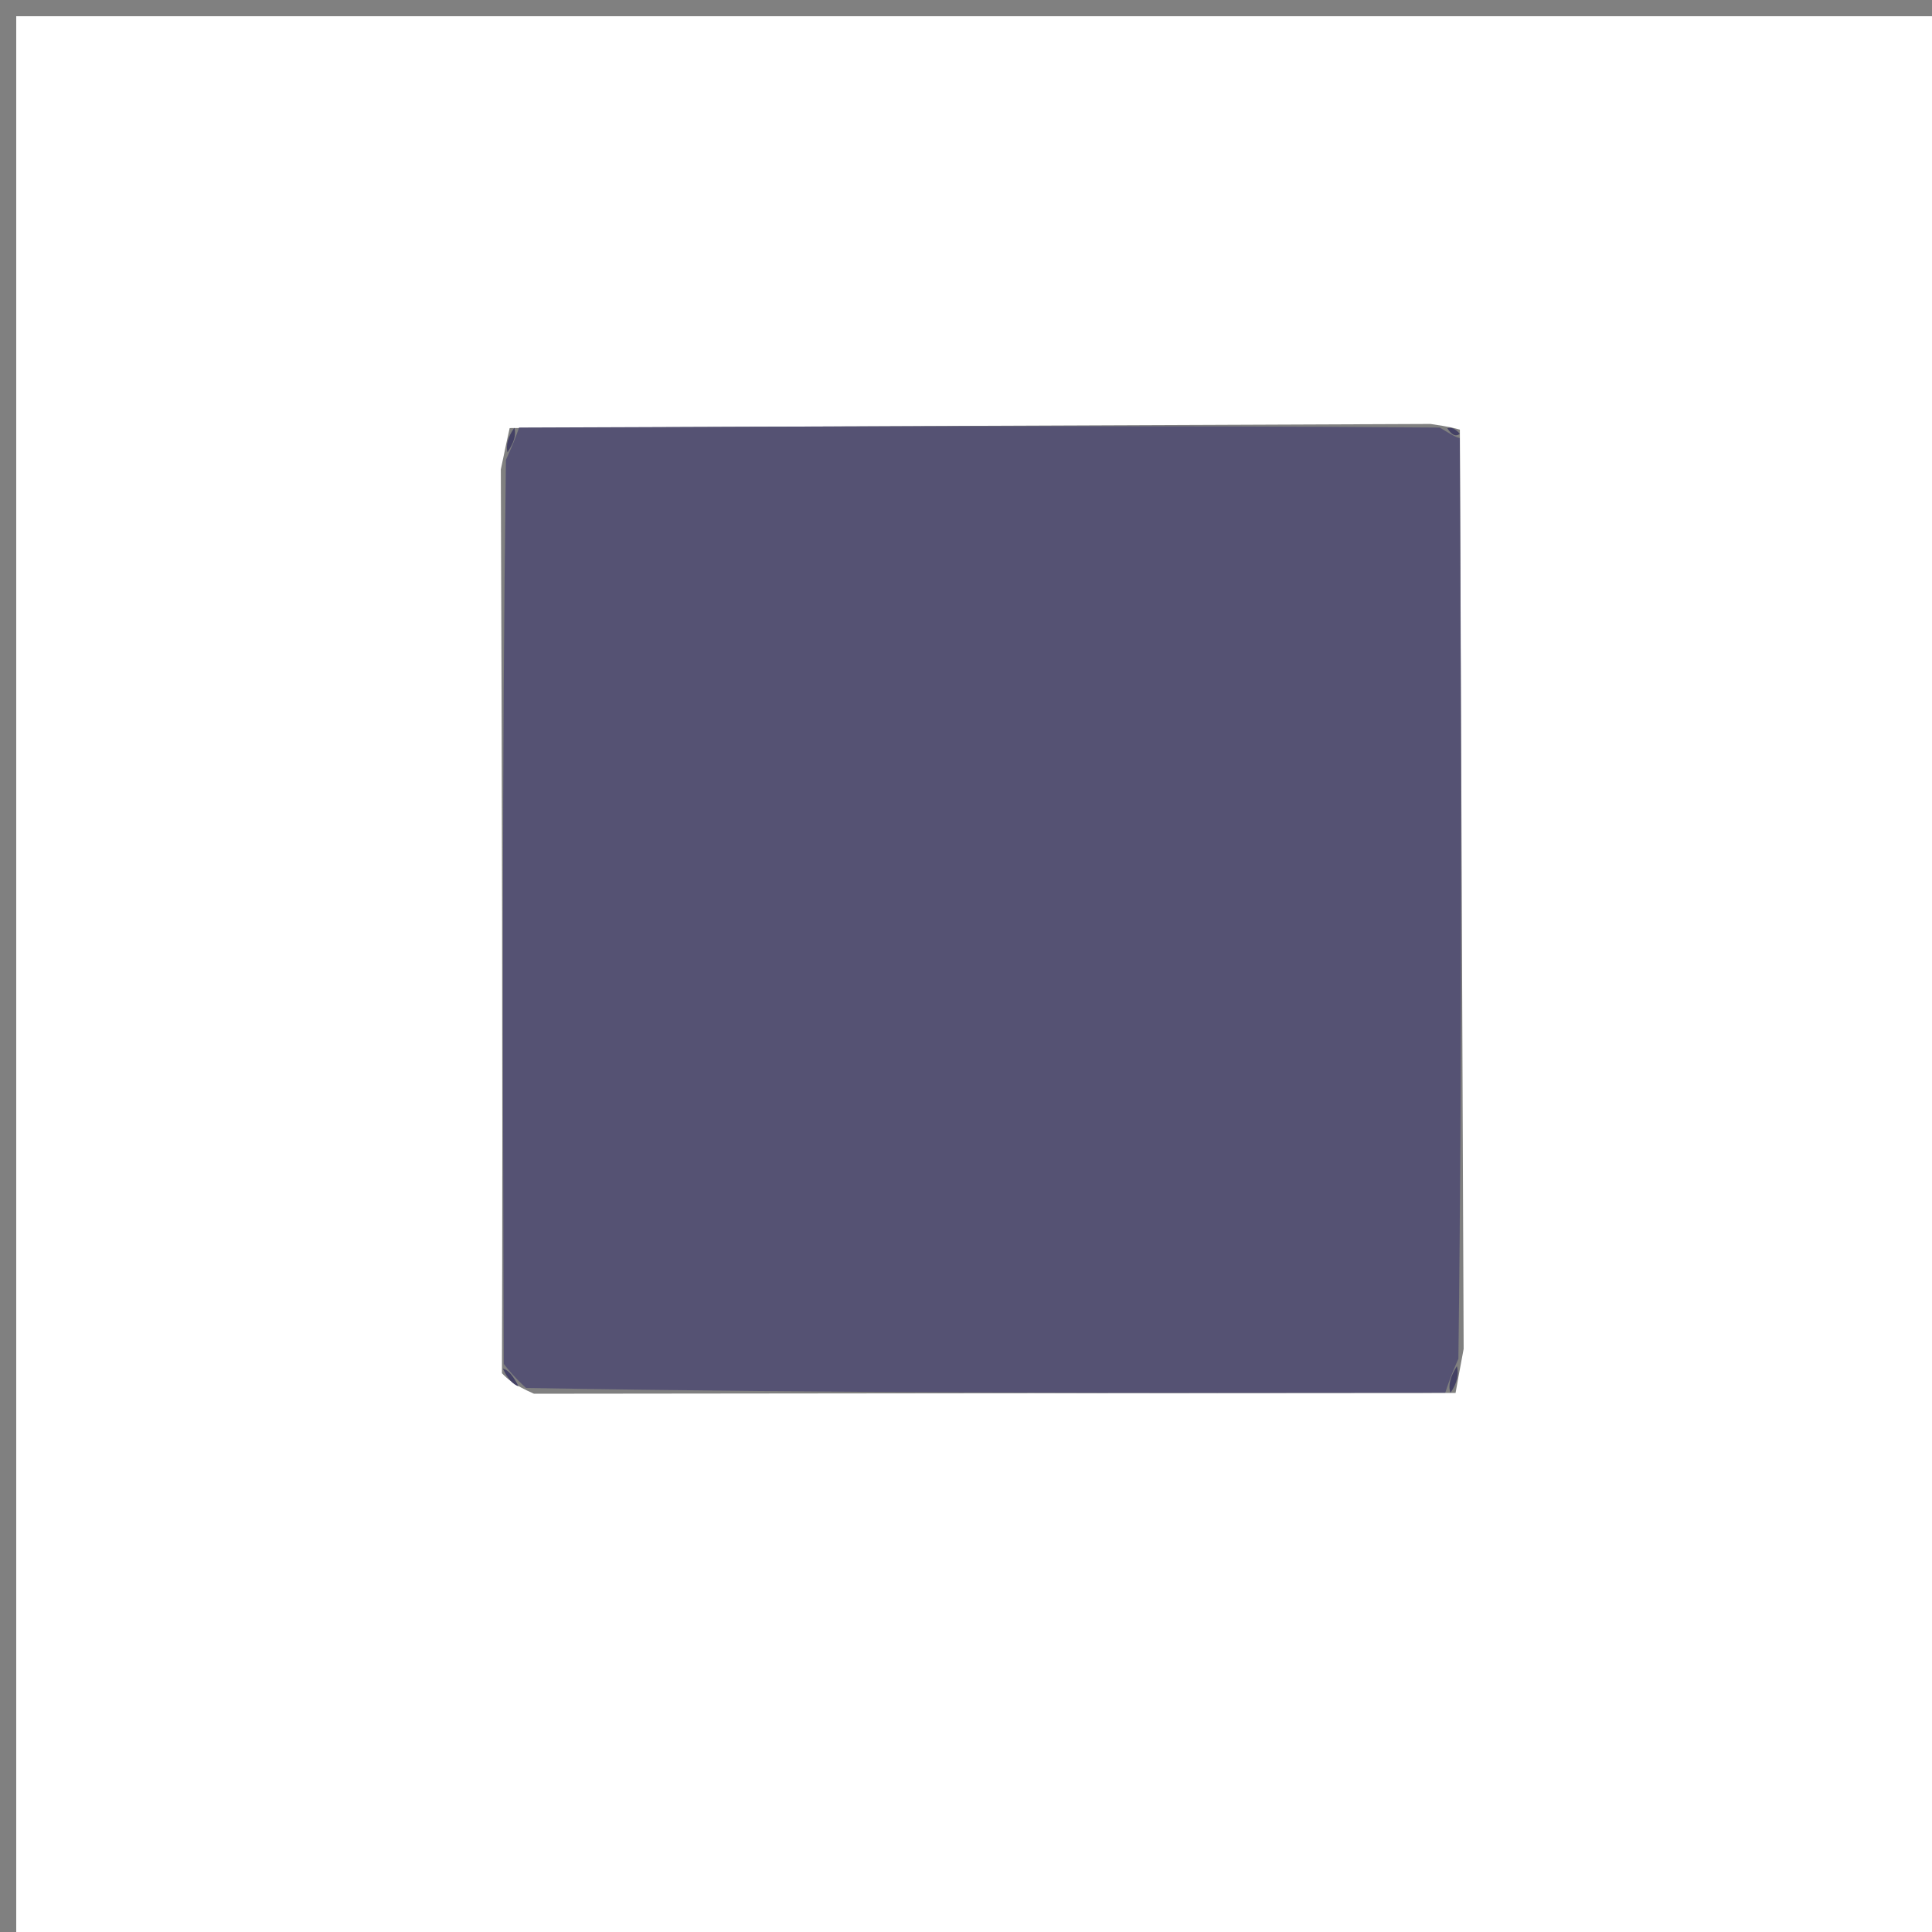 <svg version="1.1" id="Layer_1" xmlns="http://www.w3.org/2000/svg" xmlns:xlink="http://www.w3.org/1999/xlink" x="0px" y="0px"
	 width="100%" viewBox="0 0 119 119" enable-background="new 0 0 119 119" xml:space="preserve">
<rect x="0" y="0" width="119" height="119" fill="#808080" stroke="none"/>
<path fill="#FFFFFF" opacity="1" stroke="none" 
	d="
M83,120 
	C55.333,120 28.167,120 1,120 
	C1,80.333 1,40.667 1,1 
	C40.667,1 80.333,1 120,1 
	C120,40.667 120,80.333 120,120 
	C107.833,120 95.667,120 83,120 
M32.89,85.846 
	C51.601,85.825 70.311,85.804 89.655,85.798 
	C89.76,85.202 89.864,84.606 90.152,83.087 
	C90.073,64.385 89.994,45.683 89.92,26.466 
	C89.629,26.38 89.338,26.293 88.109,26.113 
	C69.397,26.187 50.684,26.262 31.393,26.366 
	C31.273,26.907 31.153,27.448 30.848,28.912 
	C30.909,47.278 30.97,65.643 30.917,84.586 
	C31.268,84.937 31.619,85.288 32.89,85.846 
z"/>
<path fill="#555273" opacity="1" stroke="none" 
	d="
M31.972,26.336 
	C50.684,26.262 69.397,26.187 88.677,26.335 
	C89.418,26.779 89.641,26.921 89.915,26.981 
	C89.994,45.683 90.073,64.385 89.829,83.685 
	C89.344,84.783 89.183,85.283 89.022,85.782 
	C70.311,85.804 51.601,85.825 32.397,85.491 
	C31.612,84.76 31.322,84.385 31.031,84.009 
	C30.97,65.643 30.909,47.278 31.163,28.327 
	C31.643,27.274 31.808,26.805 31.972,26.336 
z"/>
<path fill="#444165" opacity="1" stroke="none" 
	d="
M31.683,26.351 
	C31.808,26.805 31.643,27.274 31.256,27.866 
	C31.153,27.448 31.273,26.907 31.683,26.351 
z"/>
<path fill="#444165" opacity="1" stroke="none" 
	d="
M30.974,84.297 
	C31.322,84.385 31.612,84.76 31.937,85.387 
	C31.619,85.288 31.268,84.937 30.974,84.297 
z"/>
<path fill="#444165" opacity="1" stroke="none" 
	d="
M89.338,85.79 
	C89.183,85.283 89.344,84.783 89.737,84.146 
	C89.864,84.606 89.76,85.202 89.338,85.79 
z"/>
<path fill="#444165" opacity="1" stroke="none" 
	d="
M89.918,26.724 
	C89.641,26.921 89.418,26.779 89.146,26.382 
	C89.338,26.293 89.629,26.38 89.918,26.724 
z"/>
</svg>
